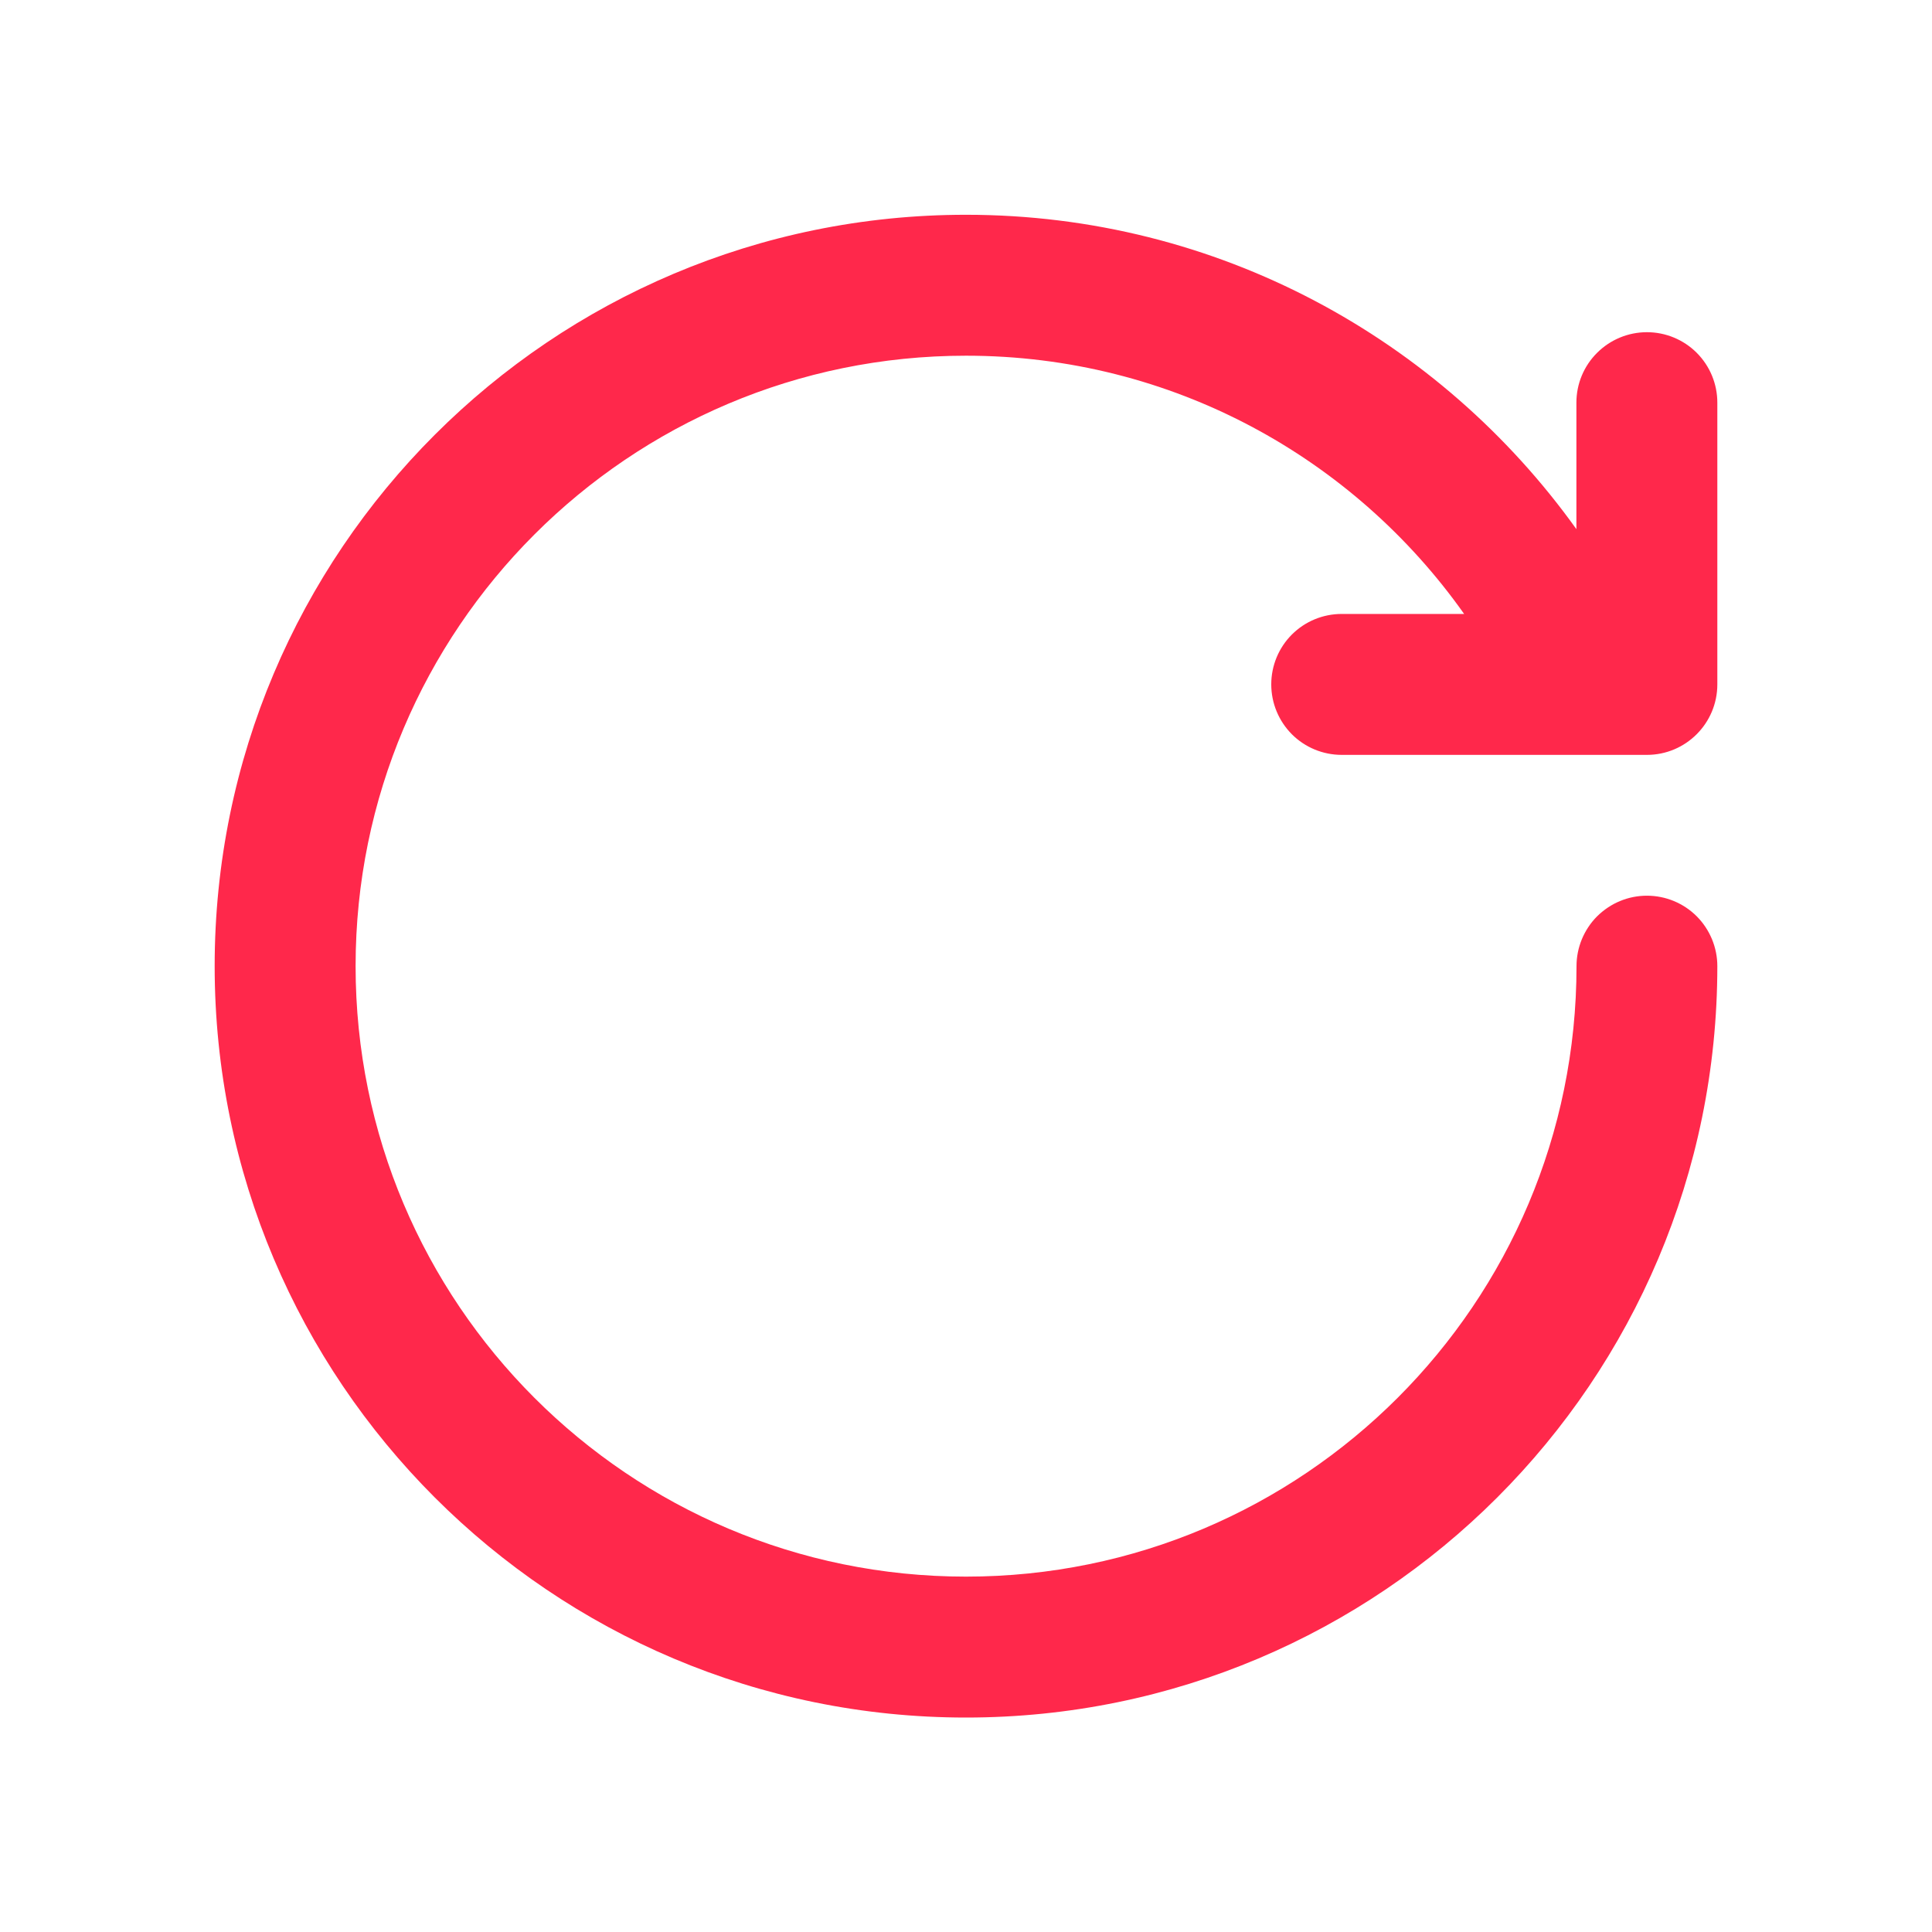 <svg width="18" height="18" viewBox="0 0 18 18" fill="none" xmlns="http://www.w3.org/2000/svg">
<g clip-path="url(#clip0_9216_187989)">
<path d="M15.344 7.033H12.5C12.326 7.033 12.159 6.964 12.036 6.841C11.913 6.717 11.844 6.551 11.844 6.376C11.844 6.202 11.913 6.035 12.036 5.912C12.159 5.789 12.326 5.72 12.5 5.72H13.641C12.612 4.265 10.919 3.314 9 3.314C5.859 3.314 3.313 5.861 3.313 9.001C3.313 12.142 5.859 14.689 9 14.689C12.141 14.689 14.688 12.142 14.688 9.001C14.688 8.915 14.705 8.83 14.738 8.75C14.771 8.671 14.819 8.598 14.88 8.537C14.941 8.477 15.013 8.428 15.093 8.395C15.172 8.362 15.258 8.345 15.344 8.345C15.518 8.345 15.685 8.414 15.808 8.537C15.869 8.598 15.917 8.671 15.95 8.75C15.983 8.83 16 8.915 16 9.001C16 12.867 12.866 16.002 9 16.002C5.134 16.002 2 12.867 2 9.001C2 5.135 5.134 2.001 9 2.001C11.346 2.001 13.418 3.159 14.687 4.93V3.751C14.687 3.577 14.756 3.41 14.88 3.287C15.003 3.164 15.17 3.095 15.344 3.095C15.518 3.095 15.685 3.164 15.808 3.287C15.931 3.41 16 3.577 16 3.751V6.376C16 6.739 15.706 7.033 15.344 7.033Z" fill="#FF284B"/>
</g>
<defs>
<clipPath id="clip0_9216_187989">
<rect width="18" height="18" fill="white"/>
</clipPath>
</defs>
</svg>
